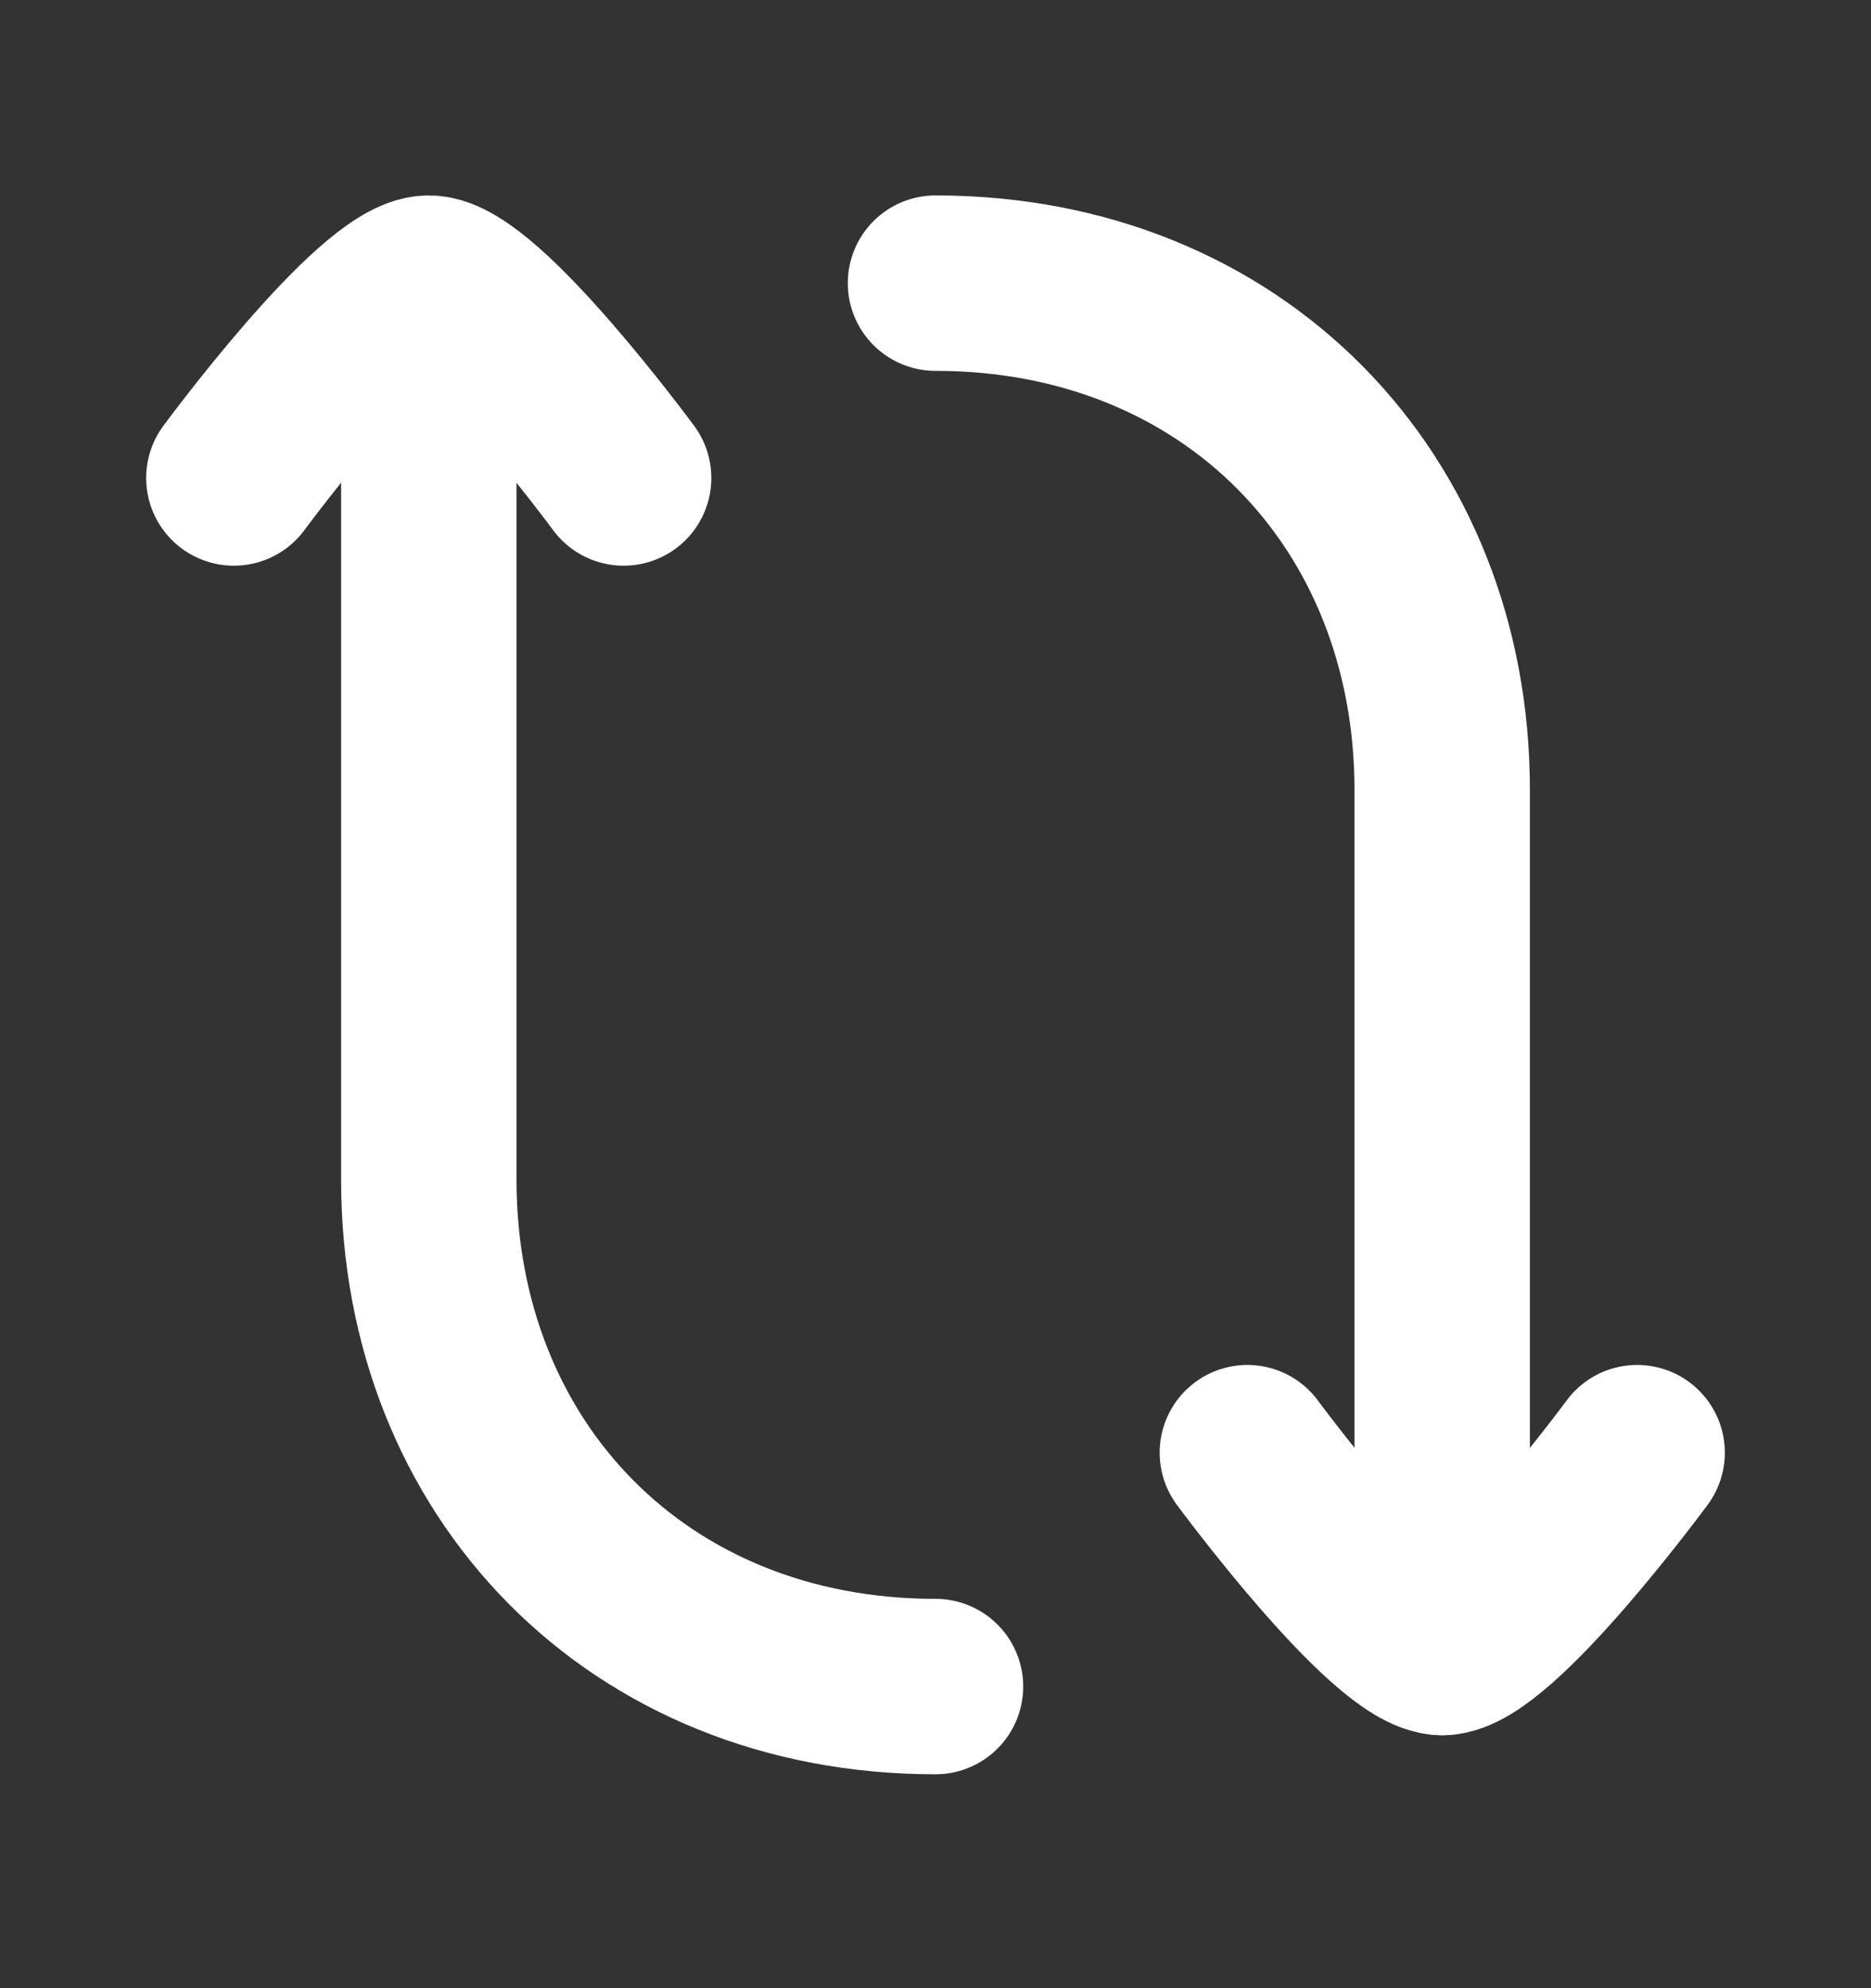 <svg width="16" height="17" viewBox="0 0 16 17" fill="none" xmlns="http://www.w3.org/2000/svg">
<rect x="0" y="0" width="16" height="17" fill="#333333" stroke="none"/>
<path d="M3.667 2.754V10.087C3.667 12.563 5.457 14.421 8 14.421" stroke="white" stroke-width="1.5" stroke-linecap="round" stroke-linejoin="round"/>
<path d="M12.333 14.087V6.754C12.333 4.278 10.543 2.421 8 2.421" stroke="white" stroke-width="1.5" stroke-linecap="round" stroke-linejoin="round"/>
<path d="M14 12.421C14 12.421 12.773 14.087 12.334 14.087C11.895 14.087 10.667 12.421 10.667 12.421" stroke="white" stroke-width="1.5" stroke-linecap="round" stroke-linejoin="round"/>
<path d="M5.333 4.087C5.333 4.087 4.106 2.421 3.667 2.421C3.227 2.421 2 4.087 2 4.087" stroke="white" stroke-width="1.5" stroke-linecap="round" stroke-linejoin="round"/>
</svg>
